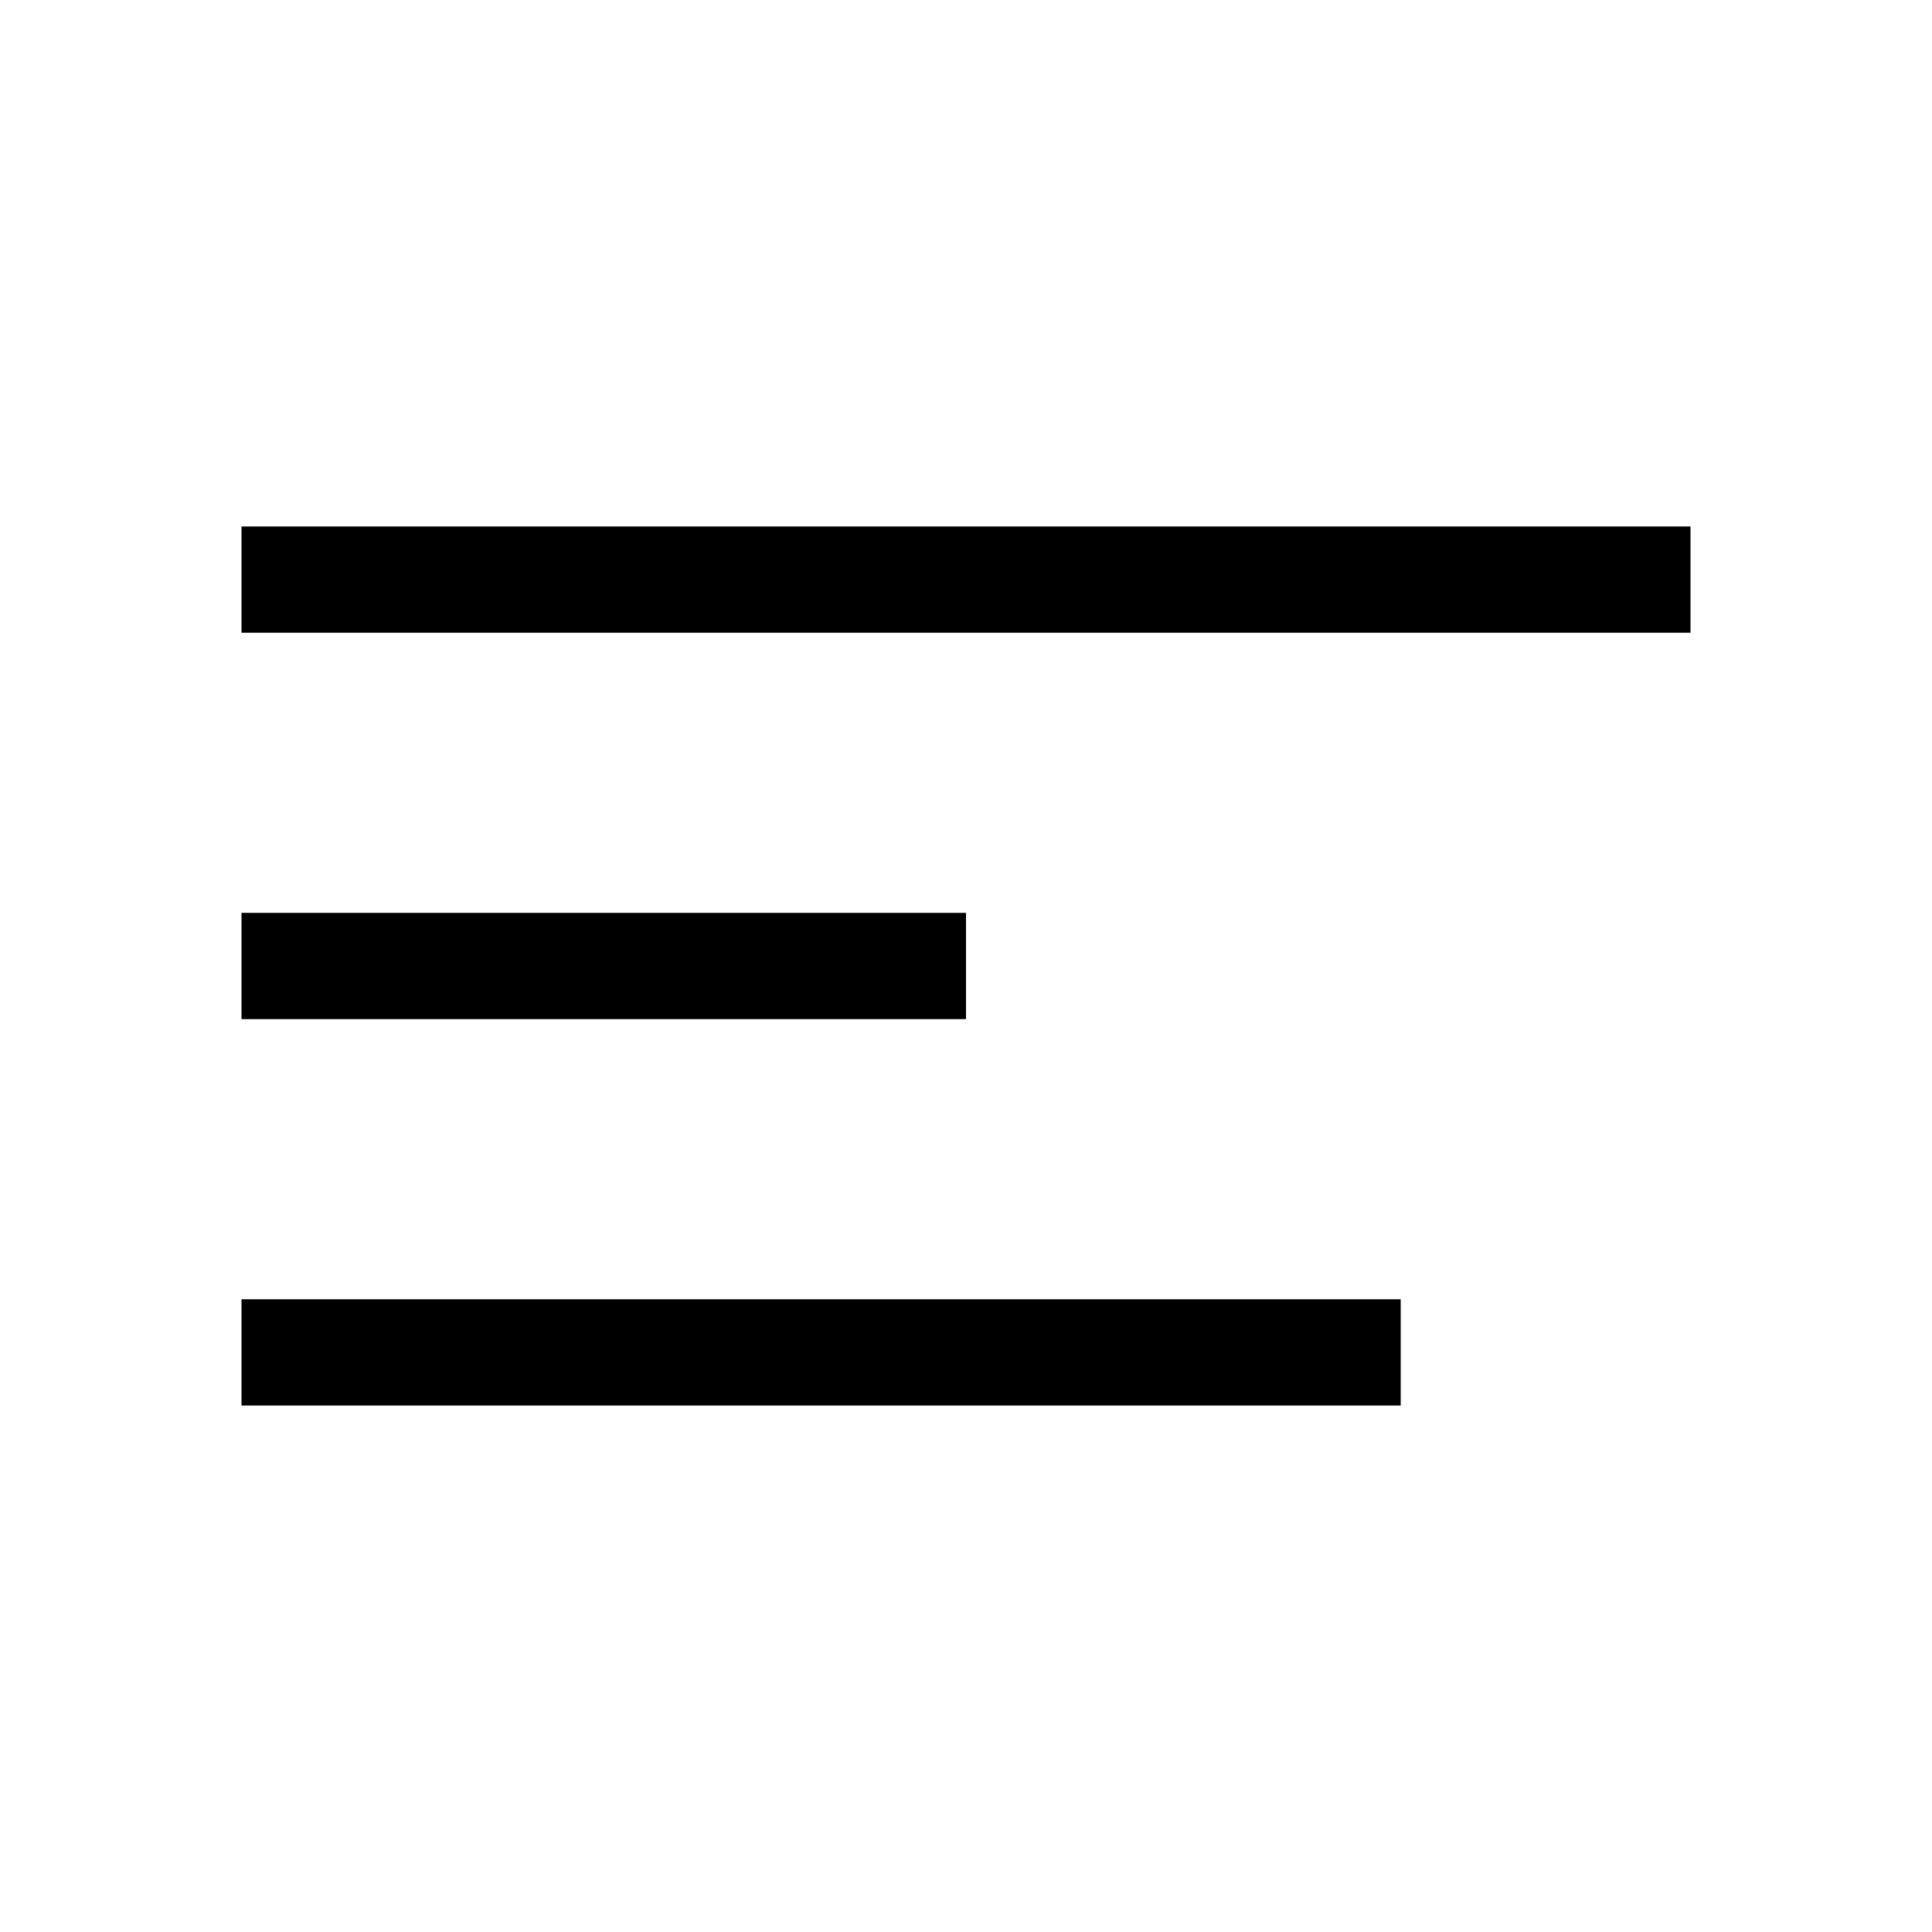 <svg viewBox="0 0 20 20" fill="none" xmlns="http://www.w3.org/2000/svg">
<path fill-rule="evenodd" clip-rule="evenodd" d="M17.5 6.55H2.5V5.45H17.5V6.55ZM14.5 14.55H2.5V13.45H14.5V14.55ZM2.5 10.55H10V9.45H2.5V10.55Z" fill="currentColor"/>
</svg>
